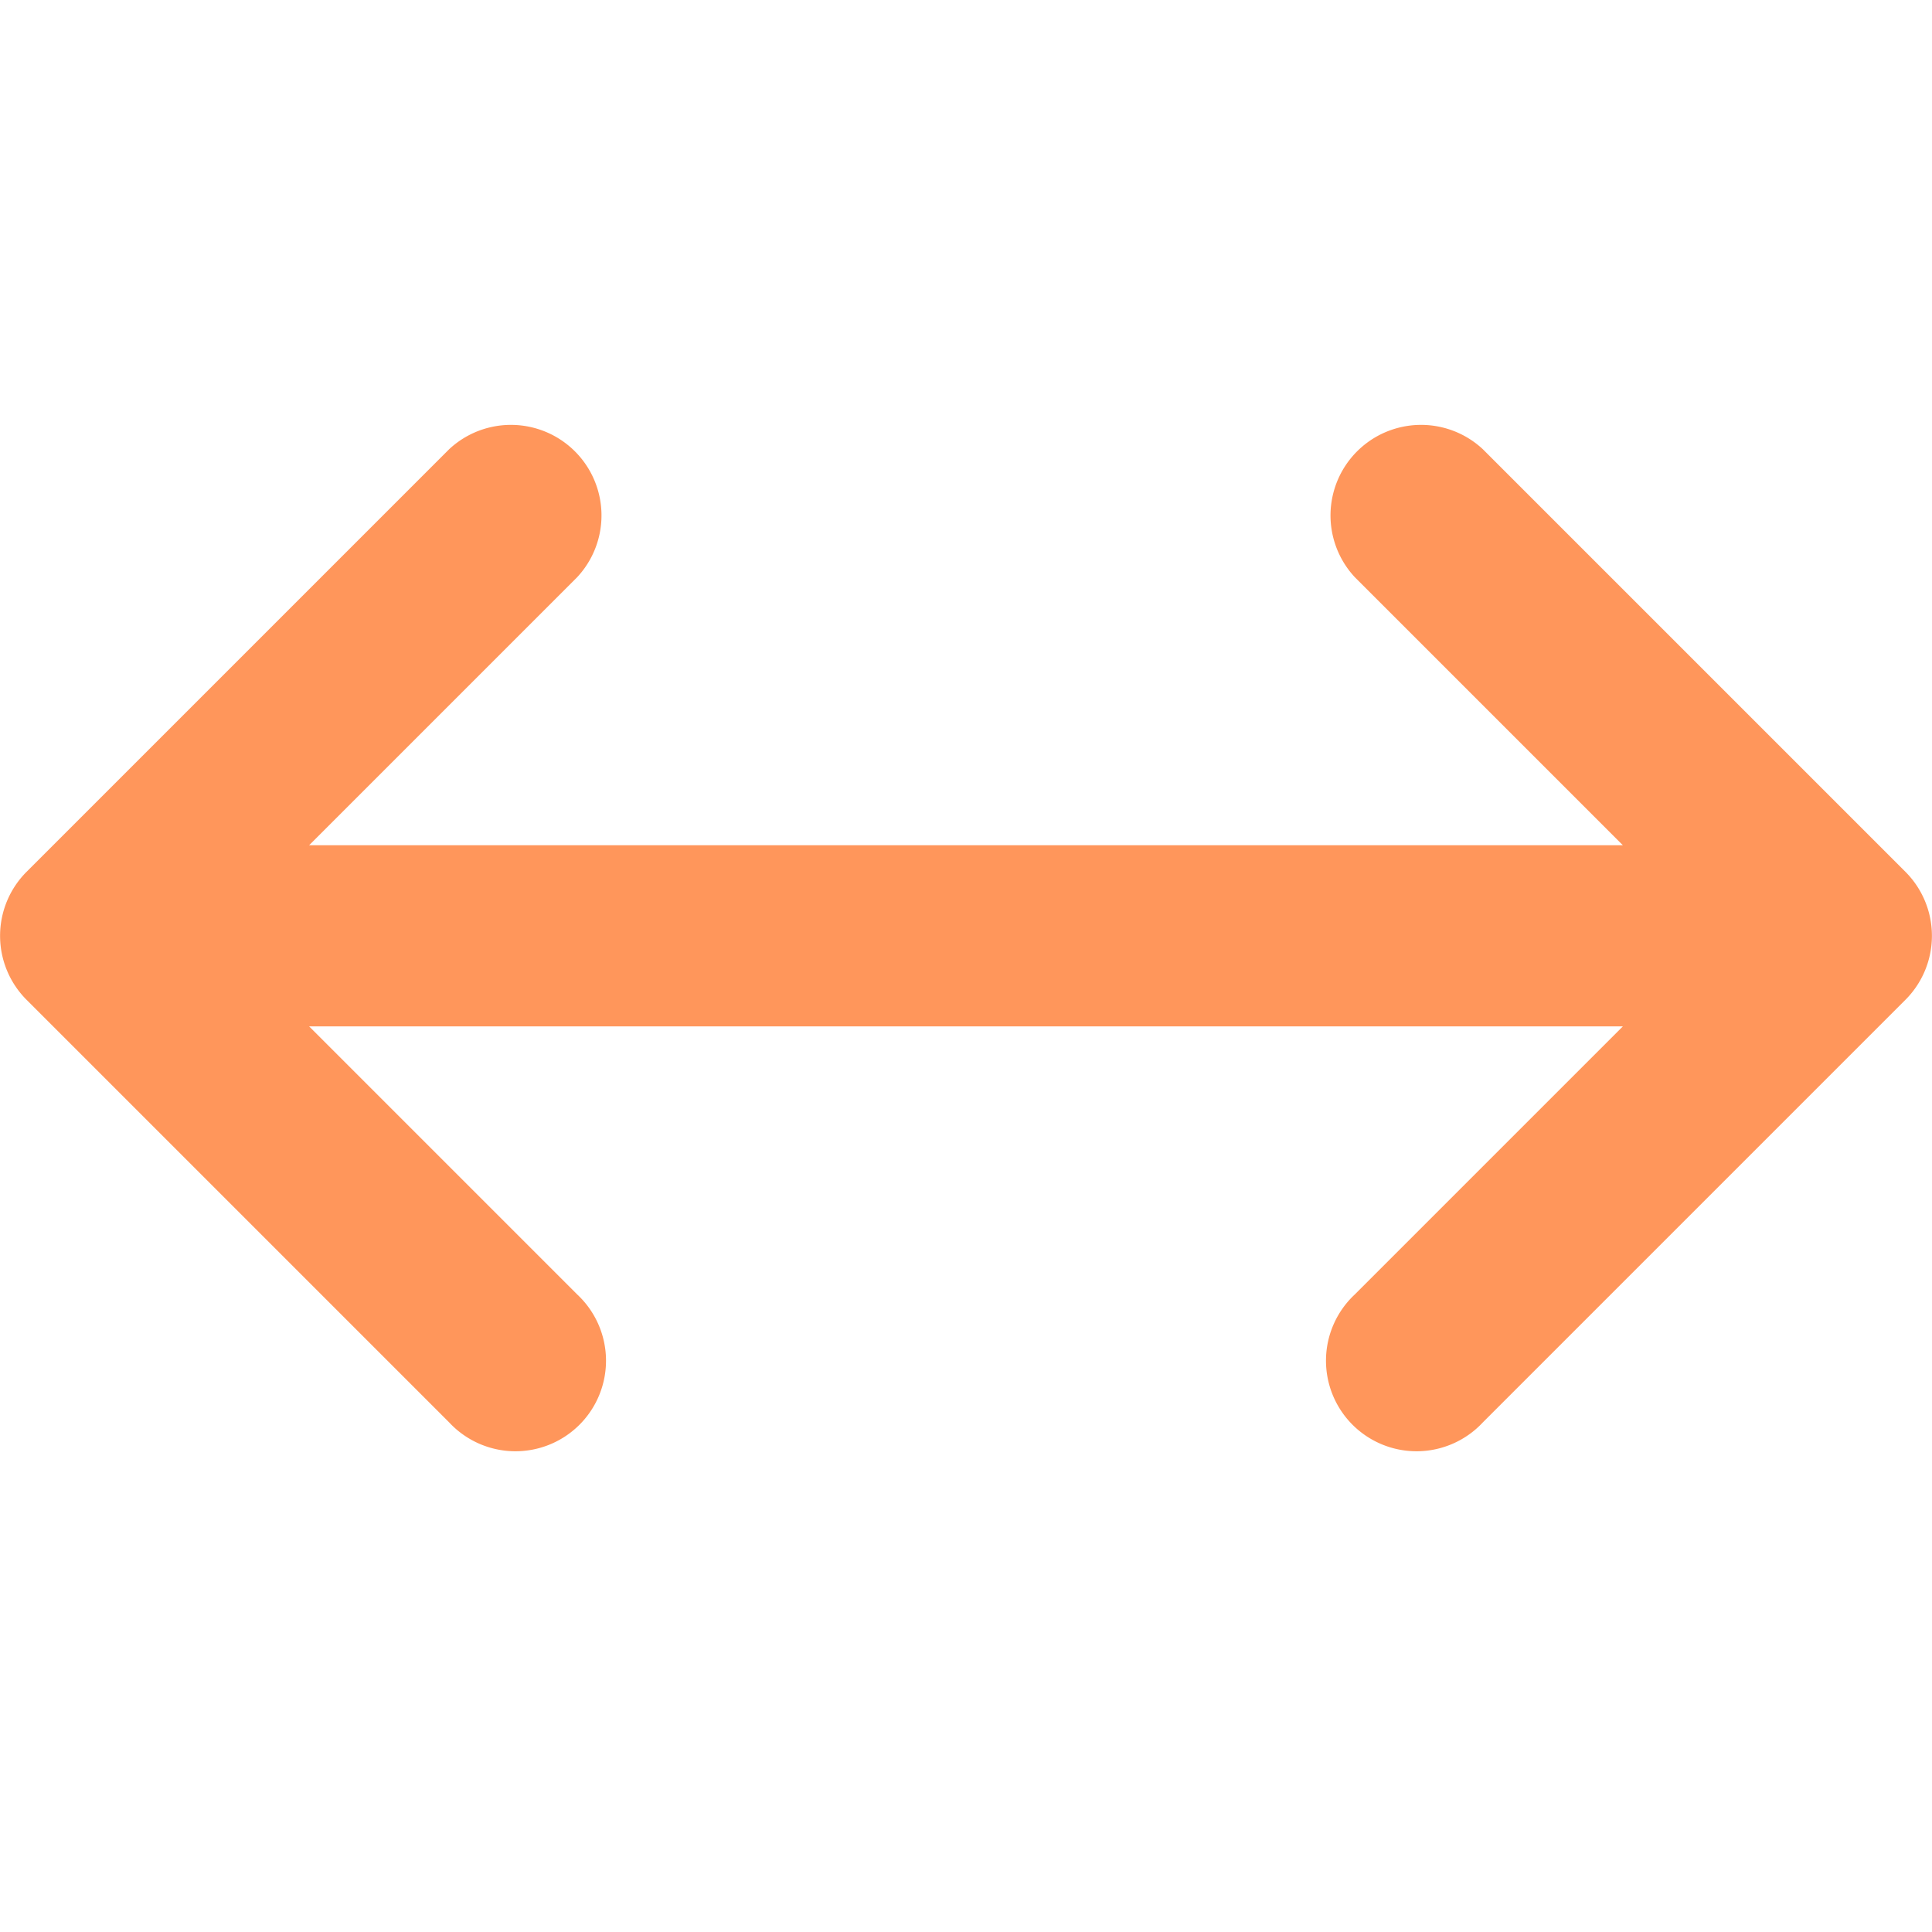 <?xml version="1.0" standalone="no"?><!DOCTYPE svg PUBLIC "-//W3C//DTD SVG 1.1//EN" "http://www.w3.org/Graphics/SVG/1.1/DTD/svg11.dtd"><svg t="1725176486608" class="icon" viewBox="0 0 1024 1024" version="1.1" xmlns="http://www.w3.org/2000/svg" p-id="10880" xmlns:xlink="http://www.w3.org/1999/xlink" width="64" height="64"><path d="M238.08 238.08a48 48 0 0 1 67.84 67.84L163.84 448h696.32l-142.08-142.08a48 48 0 0 1 67.84-67.84l224 224a48 48 0 0 1 0 67.84l-224 224a48 48 0 1 1-67.84-67.84l142.08-142.08H163.84l142.08 142.08a48 48 0 1 1-67.84 67.84l-224-224a48 48 0 0 1 0-67.84l224-224z" fill="#FF965B" p-id="10881"></path></svg>